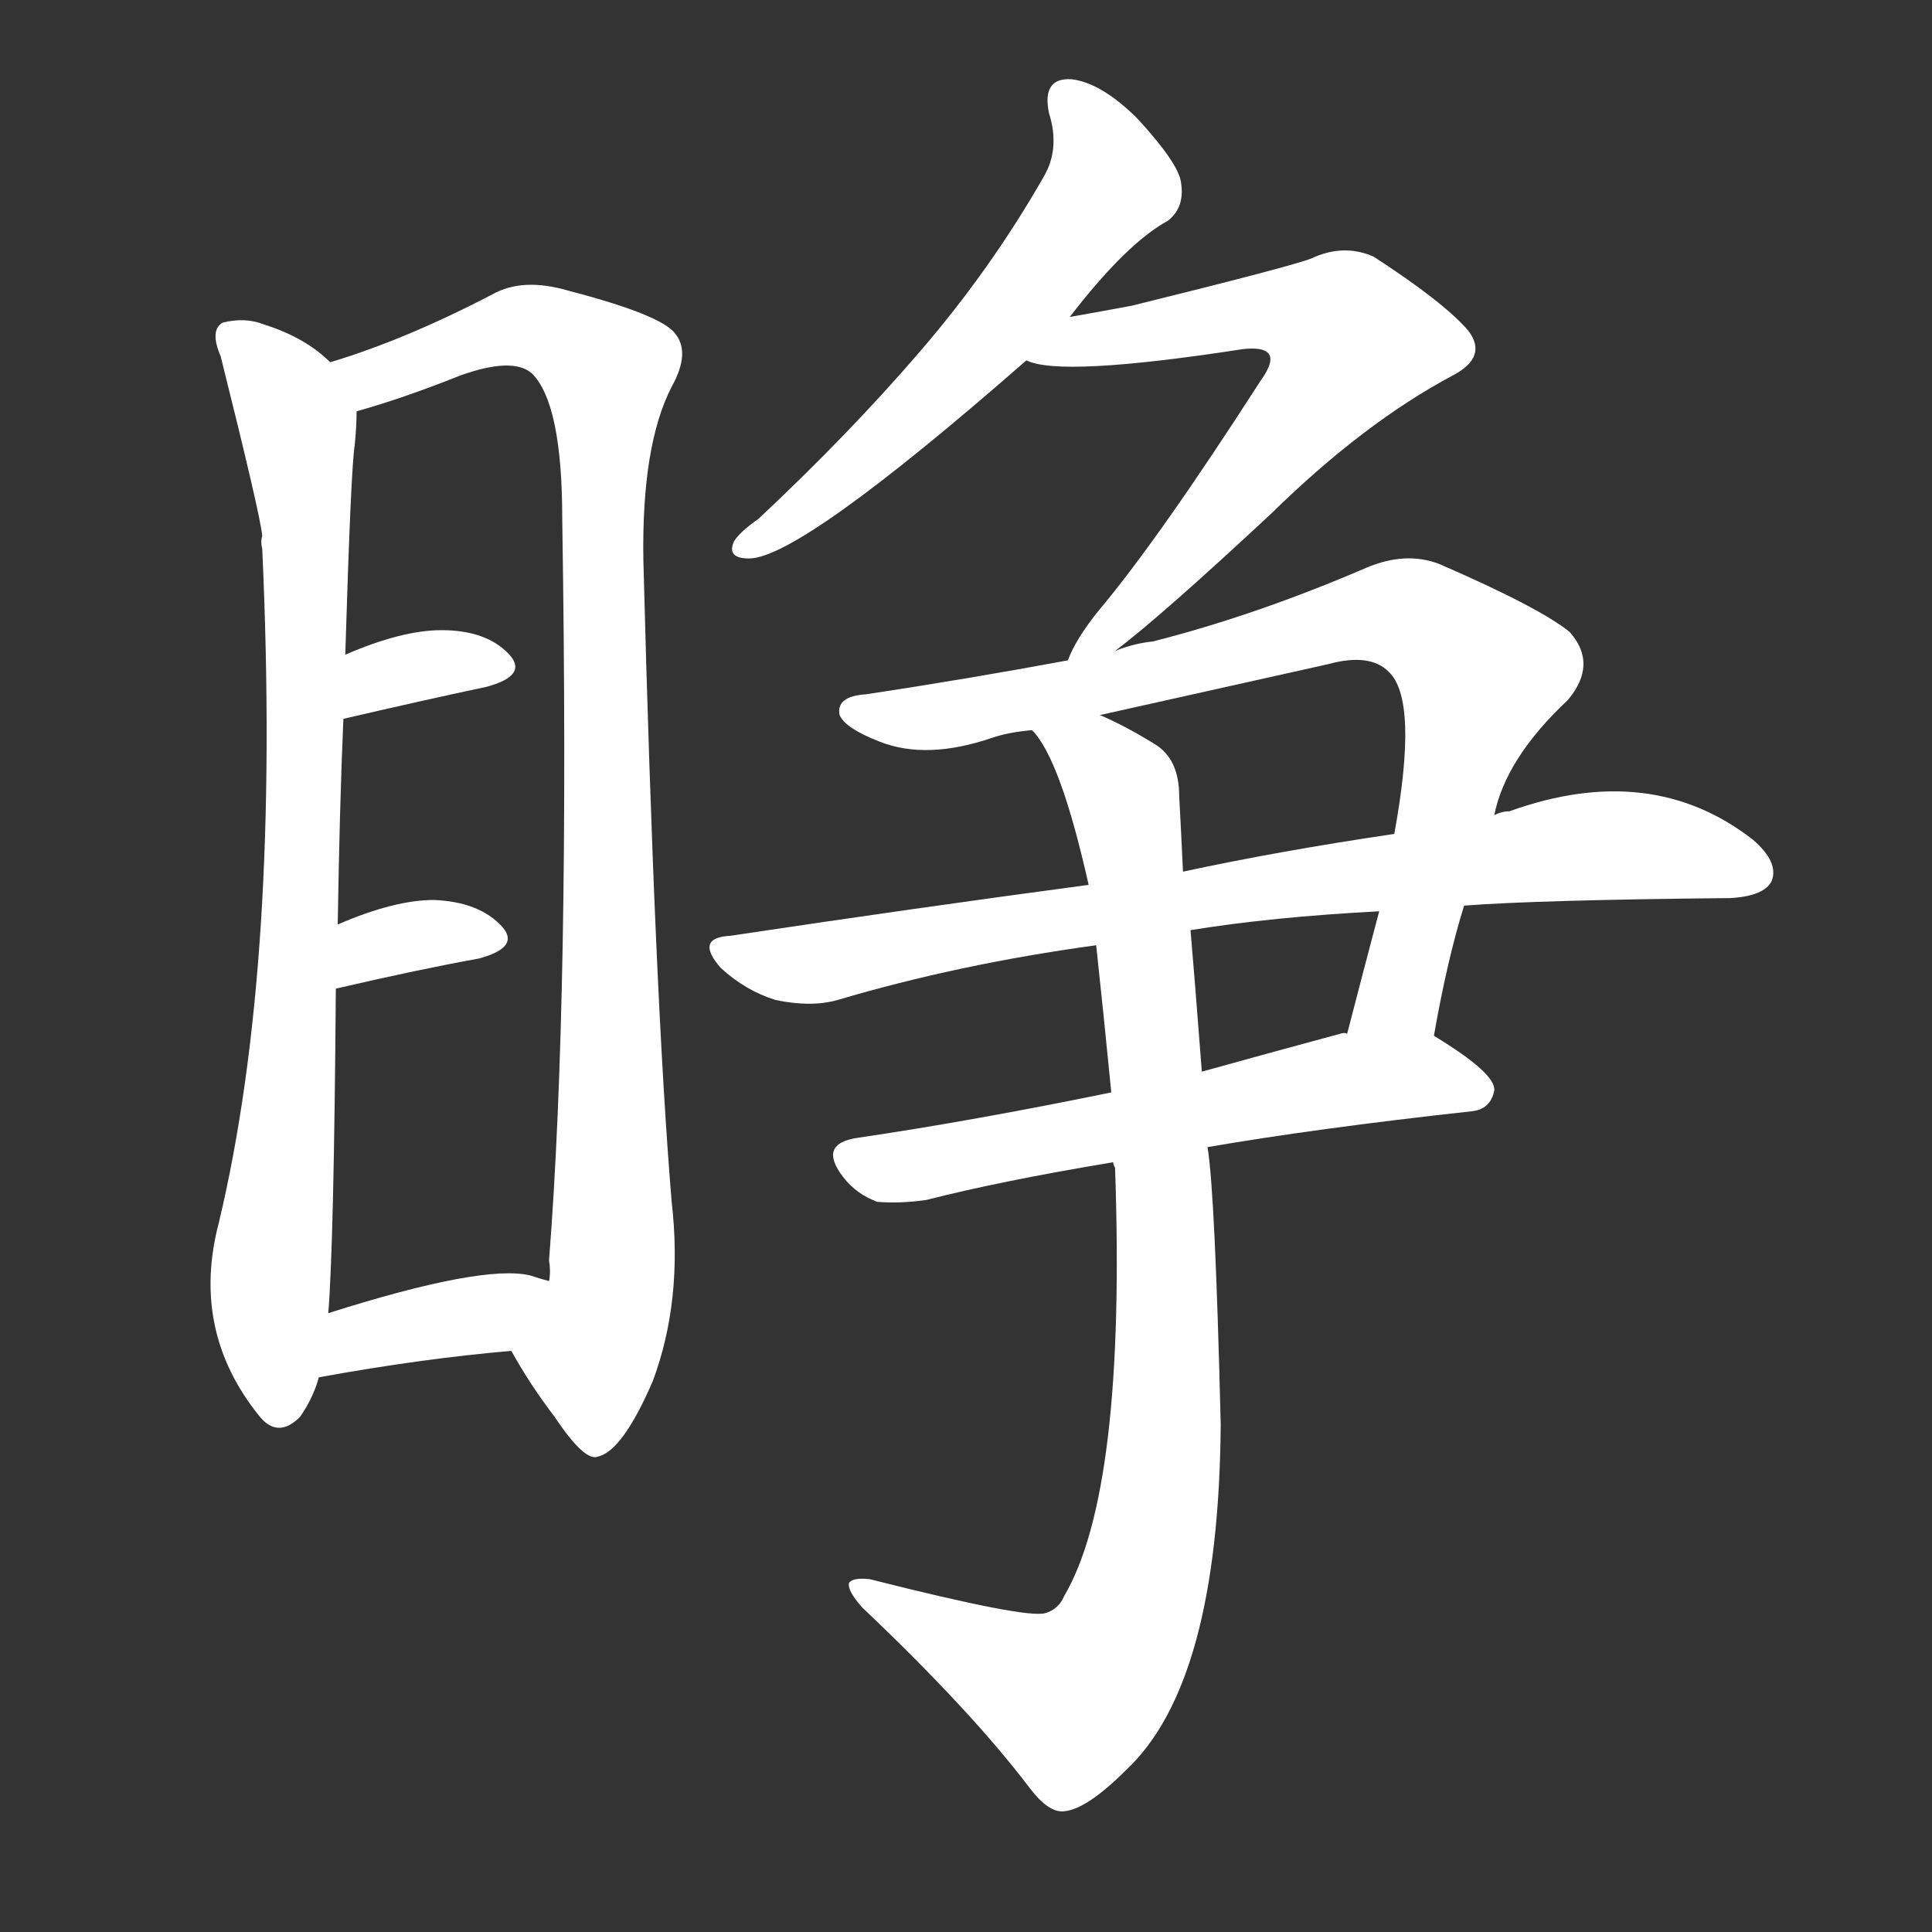 <svg version="1.1" viewBox="0 0 1024 1024" xmlns="http://www.w3.org/2000/svg">
  <rect x="0" y="0" width="1024" height="1024" fill="#333333" stroke="none"/>
  <g transform="scale(1, -1) translate(0, -900)">
    <style type="text/css">
        .stroke1 {fill: #FFFFFF;}
        .stroke2 {fill: #FFFFFF;}
        .stroke3 {fill: #FFFFFF;}
        .stroke4 {fill: #FFFFFF;}
        .stroke5 {fill: #FFFFFF;}
        .stroke6 {fill: #FFFFFF;}
        .stroke7 {fill: #FFFFFF;}
        .stroke8 {fill: #FFFFFF;}
        .stroke9 {fill: #FFFFFF;}
        .stroke10 {fill: #FFFFFF;}
        .stroke11 {fill: #FFFFFF;}
        .stroke12 {fill: #FFFFFF;}
        .stroke13 {fill: #FFFFFF;}
        .stroke14 {fill: #FFFFFF;}
        .stroke15 {fill: #FFFFFF;}
        .stroke16 {fill: #FFFFFF;}
        .stroke17 {fill: #FFFFFF;}
        .stroke18 {fill: #FFFFFF;}
        .stroke19 {fill: #FFFFFF;}
        .stroke20 {fill: #FFFFFF;}
        text {
            font-family: Helvetica;
            font-size: 50px;
            fill: #FFFFFF;}
            paint-order: stroke;
            stroke: #000000;
            stroke-width: 4px;
            stroke-linecap: butt;
            stroke-linejoin: miter;
            font-weight: 800;
        }
    </style>

    <path d="M 175 708 Q 162 721 140 728 Q 130 732 118 729 Q 111 725 117 711 Q 138 627 139 616 Q 138 613 139 609 Q 149 390 116 252 Q 101 195 137 150 Q 147 137 159 149 Q 166 159 169 170 L 174 204 Q 177 241 178 376 L 179 410 Q 180 473 182 519 L 183 553 Q 186 652 188 664 Q 189 674 189 682 C 190 697 190 697 175 708 Z" class="stroke1"/>
    <path d="M 271 184 Q 281 166 294 149 Q 310 125 317 128 Q 330 131 346 168 Q 362 211 356 263 Q 347 371 341 603 Q 340 664 356 695 Q 366 713 358 723 Q 351 733 301 746 Q 277 753 261 744 Q 215 720 175 708 C 147 698 160 673 189 682 Q 214 689 244 701 Q 272 711 282 702 Q 298 686 298 625 Q 302 372 291 232 Q 292 226 291 221 C 290 191 255 210 271 184 Z" class="stroke2"/>
    <path d="M 182 519 Q 225 529 258 536 Q 280 542 270 553 Q 258 566 234 566 Q 213 566 183 553 C 155 541 153 512 182 519 Z" class="stroke3"/>
    <path d="M 178 376 Q 221 386 254 392 Q 276 398 266 409 Q 254 422 230 423 Q 209 423 179 410 C 151 398 149 369 178 376 Z" class="stroke4"/>
    <path d="M 169 170 Q 224 180 271 184 C 301 187 320 213 291 221 Q 287 222 281 224 Q 256 230 174 204 C 145 195 139 165 169 170 Z" class="stroke5"/>
    <path d="M 567 732 Q 597 771 619 783 Q 628 790 626 803 Q 625 813 603 837 Q 584 856 568 858 Q 552 859 556 840 Q 562 821 553 806 Q 525 757 487 713 Q 450 670 402 625 Q 392 618 389 613 Q 385 604 397 604 Q 424 604 544 709 L 567 732 Z" class="stroke6"/>
    <path d="M 544 709 Q 562 700 659 715 Q 669 716 672 713 Q 676 709 668 698 Q 614 614 582 576 Q 570 561 566 550 C 554 526 567 536 591 555 Q 615 573 674 628 Q 723 676 770 701 Q 789 711 778 725 Q 765 740 728 764 Q 712 771 695 763 Q 685 759 600 738 Q 584 735 567 732 C 537 727 515 716 544 709 Z" class="stroke7"/>
    <path d="M 566 550 Q 512 540 459 532 Q 443 531 445 521 Q 448 514 466 507 Q 491 497 526 509 Q 535 512 547 513 L 583 521 Q 641 534 704 548 Q 726 554 736 544 Q 752 529 739 458 L 731 417 Q 722 383 714 352 C 706 323 754 322 760 351 Q 767 391 776 420 L 792 468 Q 798 498 831 529 Q 847 548 832 565 Q 816 578 763 601 Q 745 608 724 599 Q 666 574 611 560 Q 601 559 591 555 L 566 550 Z" class="stroke8"/>
    <path d="M 577 431 Q 487 419 387 404 Q 368 403 382 387 Q 395 375 411 370 Q 430 366 444 370 Q 508 389 581 399 L 631 407 Q 674 414 731 417 L 776 420 Q 815 423 917 424 Q 935 425 939 433 Q 943 443 929 455 Q 875 497 800 470 Q 796 470 792 468 L 739 458 Q 678 449 627 438 L 577 431 Z" class="stroke9"/>
    <path d="M 589 321 Q 516 306 455 297 Q 433 294 447 276 Q 454 267 465 263 Q 477 262 491 264 Q 530 274 590 284 L 640 292 Q 698 302 780 311 Q 790 312 792 322 Q 793 331 760 351 C 749 358 744 357 714 352 Q 713 353 710 352 Q 673 342 637 332 L 589 321 Z" class="stroke10"/>
    <path d="M 547 513 Q 562 498 577 431 L 581 399 Q 585 362 589 321 L 590 284 Q 590 283 591 281 Q 597 110 564 54 Q 561 47 554 45 Q 544 42 461 63 Q 452 64 450 61 Q 449 57 457 48 Q 515 -7 546 -48 Q 556 -61 564 -60 Q 576 -59 597 -38 Q 646 8 647 145 Q 644 269 640 292 L 637 332 Q 633 384 631 407 L 627 438 Q 626 460 625 478 Q 625 497 613 505 Q 597 515 583 521 C 556 534 531 539 547 513 Z" class="stroke11"/>
</g></svg>